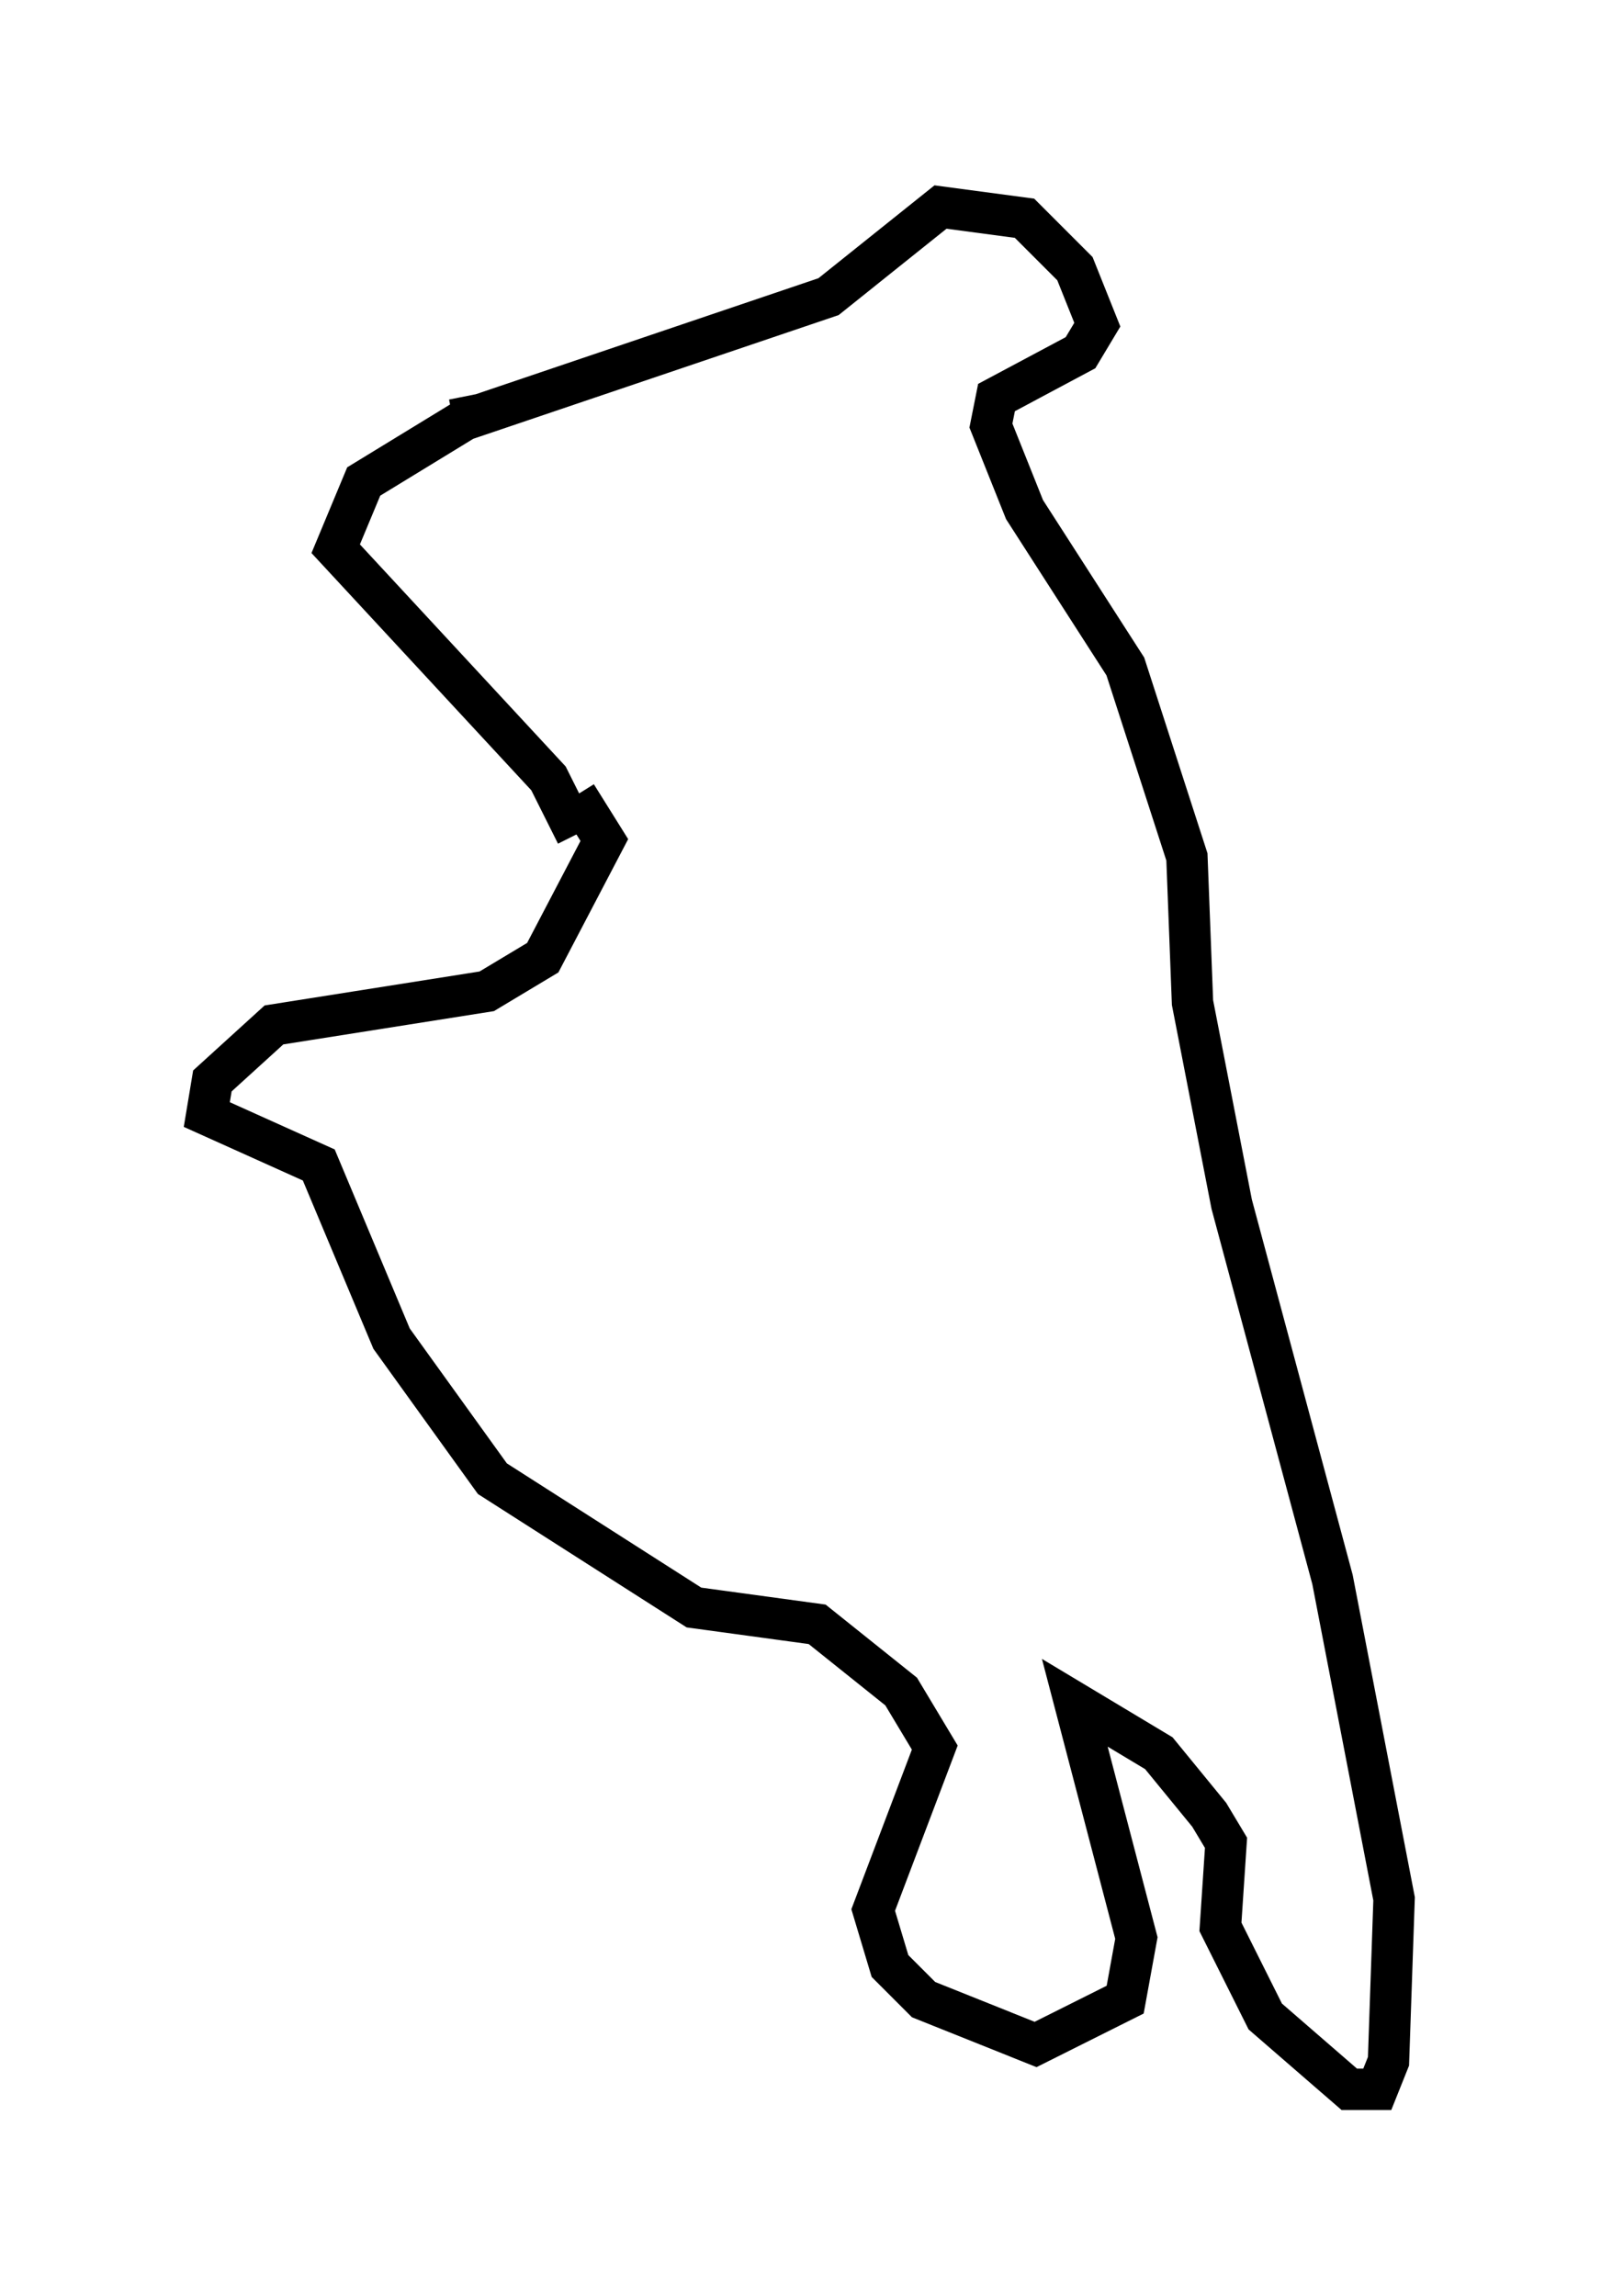 <?xml version="1.0" encoding="utf-8" ?>
<svg baseProfile="full" height="55.466" version="1.1" width="38.687" xmlns="http://www.w3.org/2000/svg" xmlns:ev="http://www.w3.org/2001/xml-events" xmlns:xlink="http://www.w3.org/1999/xlink"><defs /><rect fill="white" height="55.466" width="38.687" x="0" y="0" /><path d="M13.525, 21.509 m0.406, -1.353 l-0.677, -1.353 -5.142, -5.548 l0.677, -1.624 2.436, -1.488 l8.796, -2.977 2.706, -2.165 l2.03, 0.271 1.218, 1.218 l0.541, 1.353 -0.406, 0.677 l-2.03, 1.083 -0.135, 0.677 l0.812, 2.03 2.436, 3.789 l1.488, 4.601 0.135, 3.518 l0.947, 4.871 2.436, 9.066 l1.488, 7.713 -0.135, 3.924 l-0.271, 0.677 -0.677, 0.0 l-2.03, -1.759 -1.083, -2.165 l0.135, -2.03 -0.406, -0.677 l-1.218, -1.488 -2.03, -1.218 l1.488, 5.683 -0.271, 1.488 l-2.165, 1.083 -2.706, -1.083 l-0.812, -0.812 -0.406, -1.353 l1.488, -3.924 -0.812, -1.353 l-2.03, -1.624 -2.977, -0.406 l-4.871, -3.112 -2.436, -3.383 l-1.759, -4.195 -2.706, -1.218 l0.135, -0.812 1.488, -1.353 l5.142, -0.812 1.353, -0.812 l1.488, -2.842 -0.677, -1.083 m-2.3, -9.202 l-0.677, 0.135 " fill="none" stroke="black" stroke-width="1" /></svg>